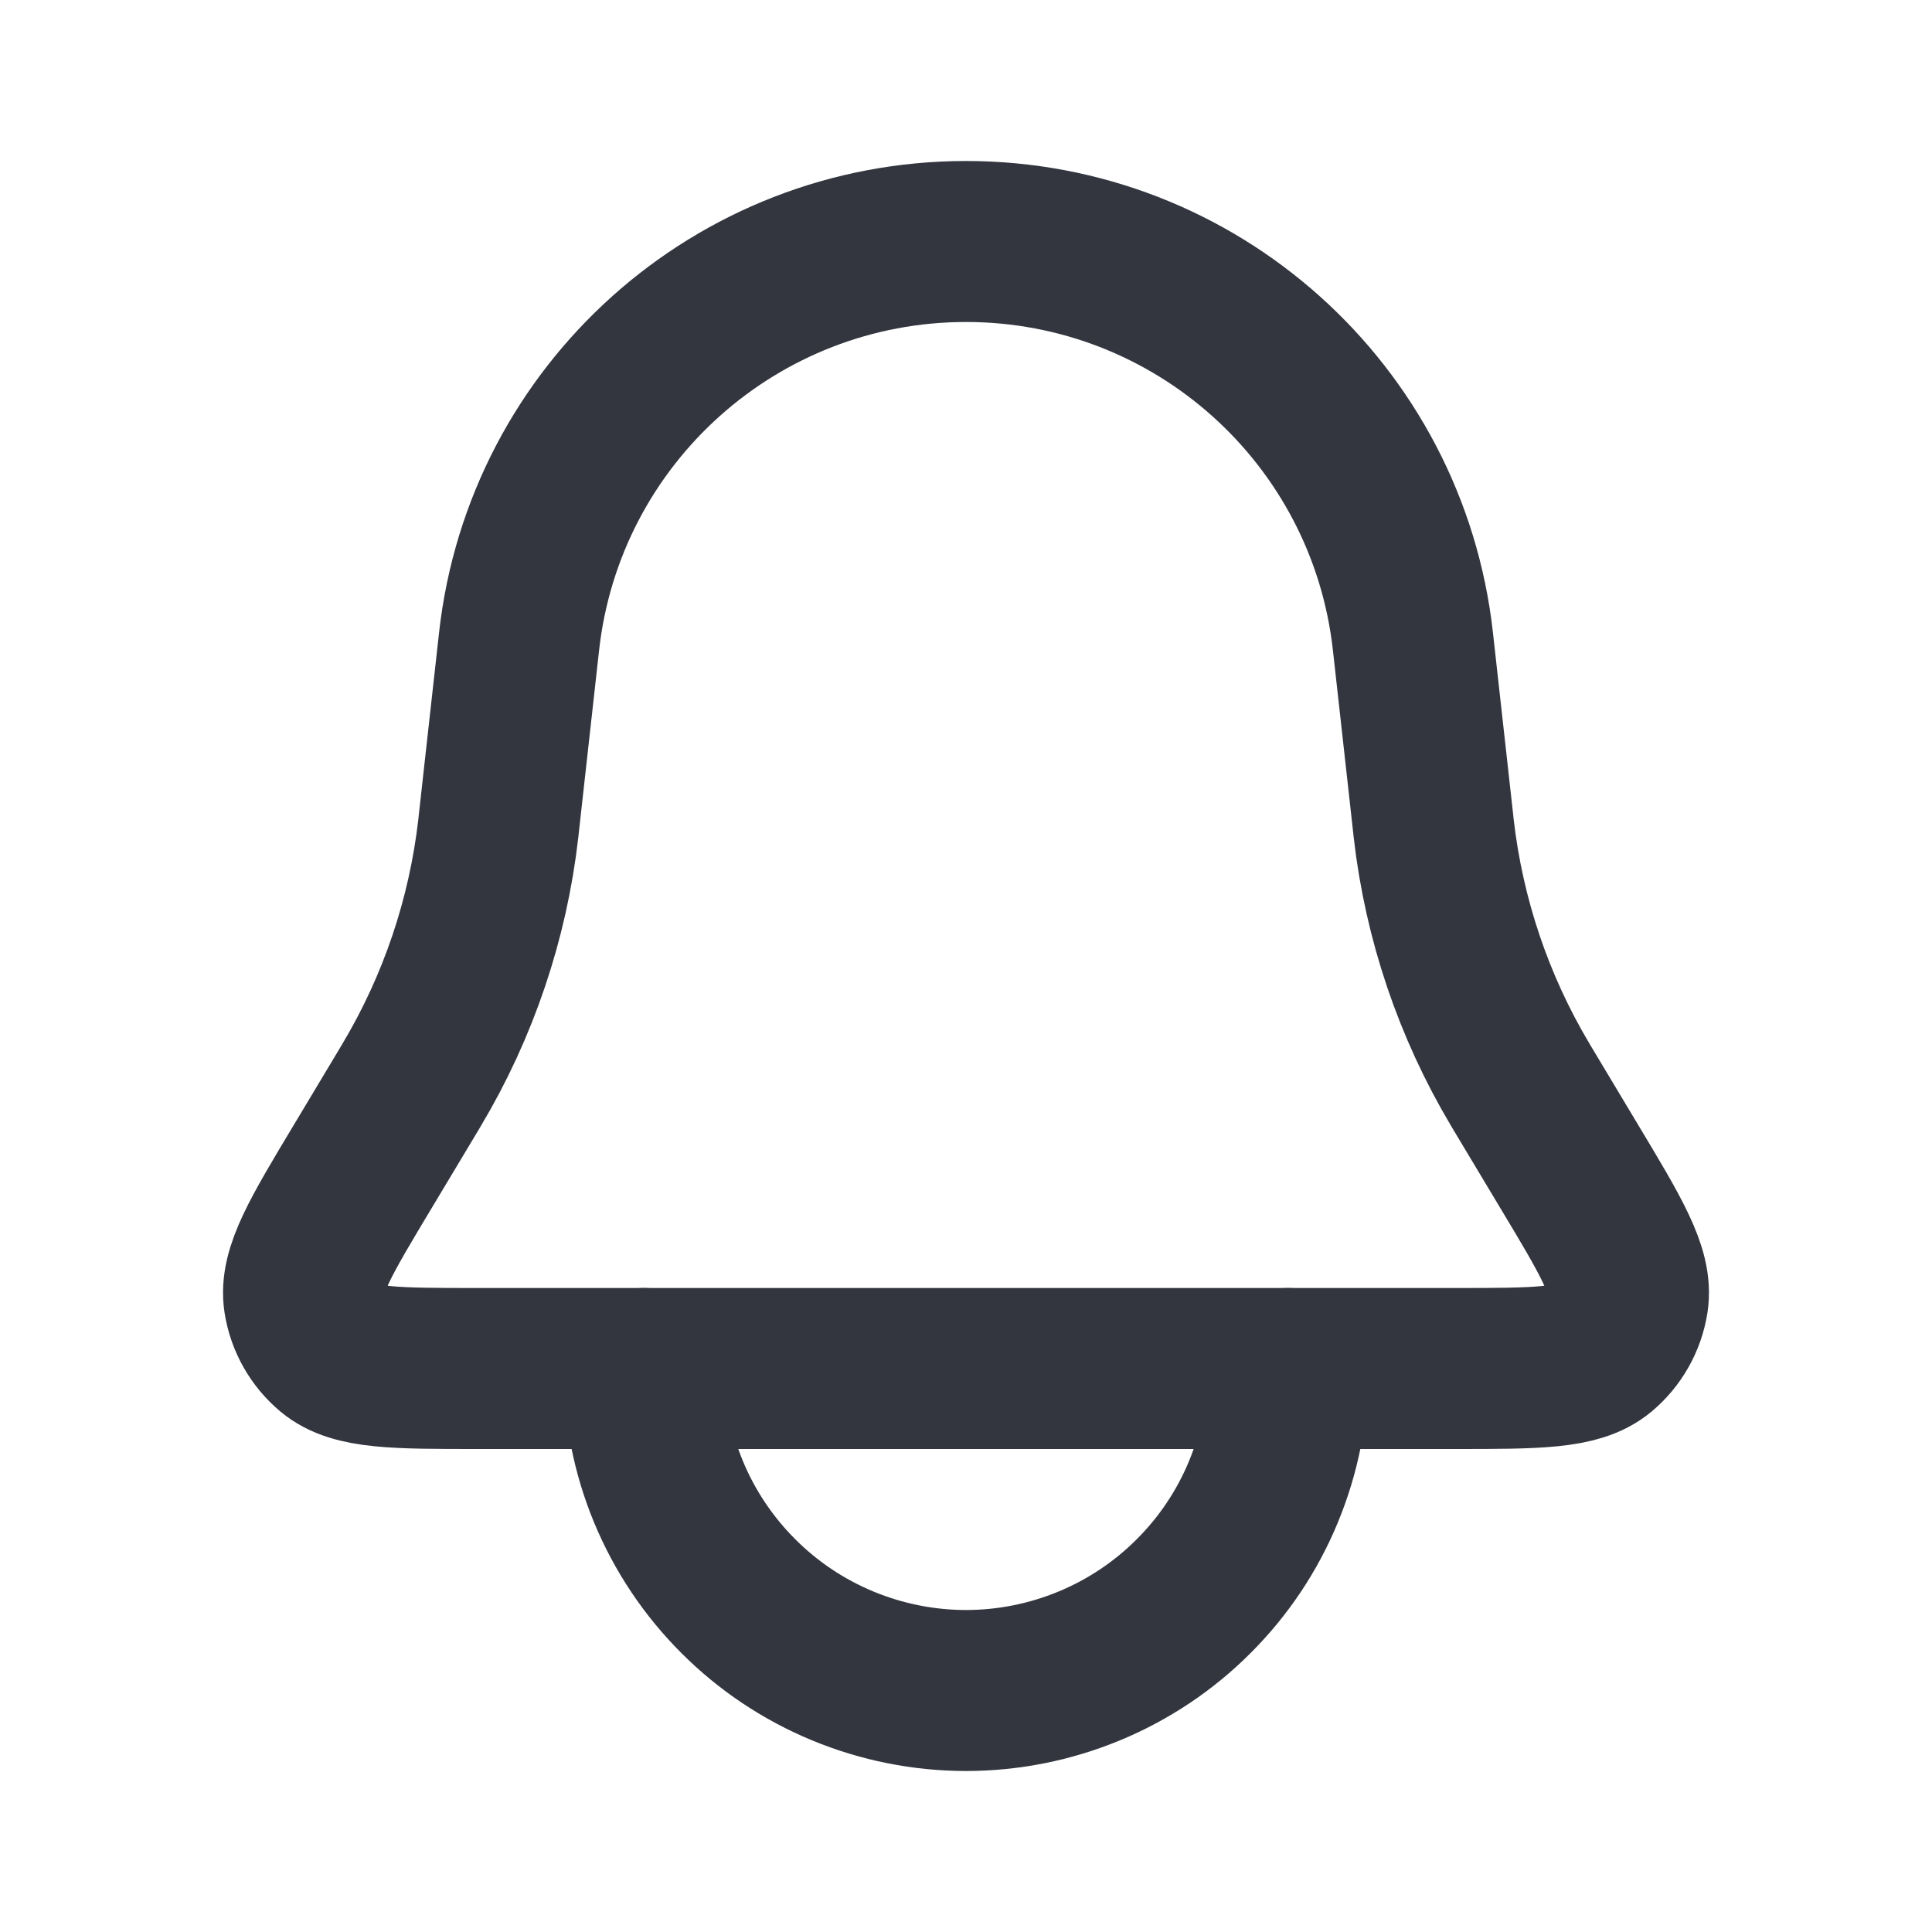<svg width="128" height="128" viewBox="0 0 24 24" fill="none" xmlns="http://www.w3.org/2000/svg">
<path d="M6.448 7.969C6.762 5.14 9.153 3 12 3V3C14.847 3 17.238 5.14 17.552 7.969L17.804 10.236C17.807 10.264 17.809 10.279 17.81 10.293C17.939 11.417 18.305 12.501 18.884 13.473C18.891 13.485 18.898 13.497 18.913 13.522L19.491 14.486C20.016 15.36 20.278 15.797 20.222 16.156C20.184 16.395 20.061 16.612 19.876 16.767C19.597 17 19.087 17 18.068 17H5.932C4.913 17 4.403 17 4.124 16.767C3.939 16.612 3.816 16.395 3.778 16.156C3.722 15.797 3.984 15.36 4.509 14.486L5.087 13.522C5.102 13.497 5.109 13.485 5.116 13.473C5.695 12.501 6.061 11.417 6.19 10.293C6.191 10.279 6.193 10.264 6.196 10.236L6.448 7.969Z" stroke="#33363F" stroke-width="2"/>
<path d="M8 17C8 17.525 8.103 18.045 8.304 18.531C8.505 19.016 8.8 19.457 9.172 19.828C9.543 20.2 9.984 20.494 10.469 20.695C10.955 20.896 11.475 21 12 21C12.525 21 13.045 20.896 13.531 20.695C14.016 20.494 14.457 20.2 14.828 19.828C15.2 19.457 15.495 19.016 15.695 18.531C15.896 18.045 16 17.525 16 17" stroke="#33363F" stroke-width="2" stroke-linecap="round"/>
</svg>

